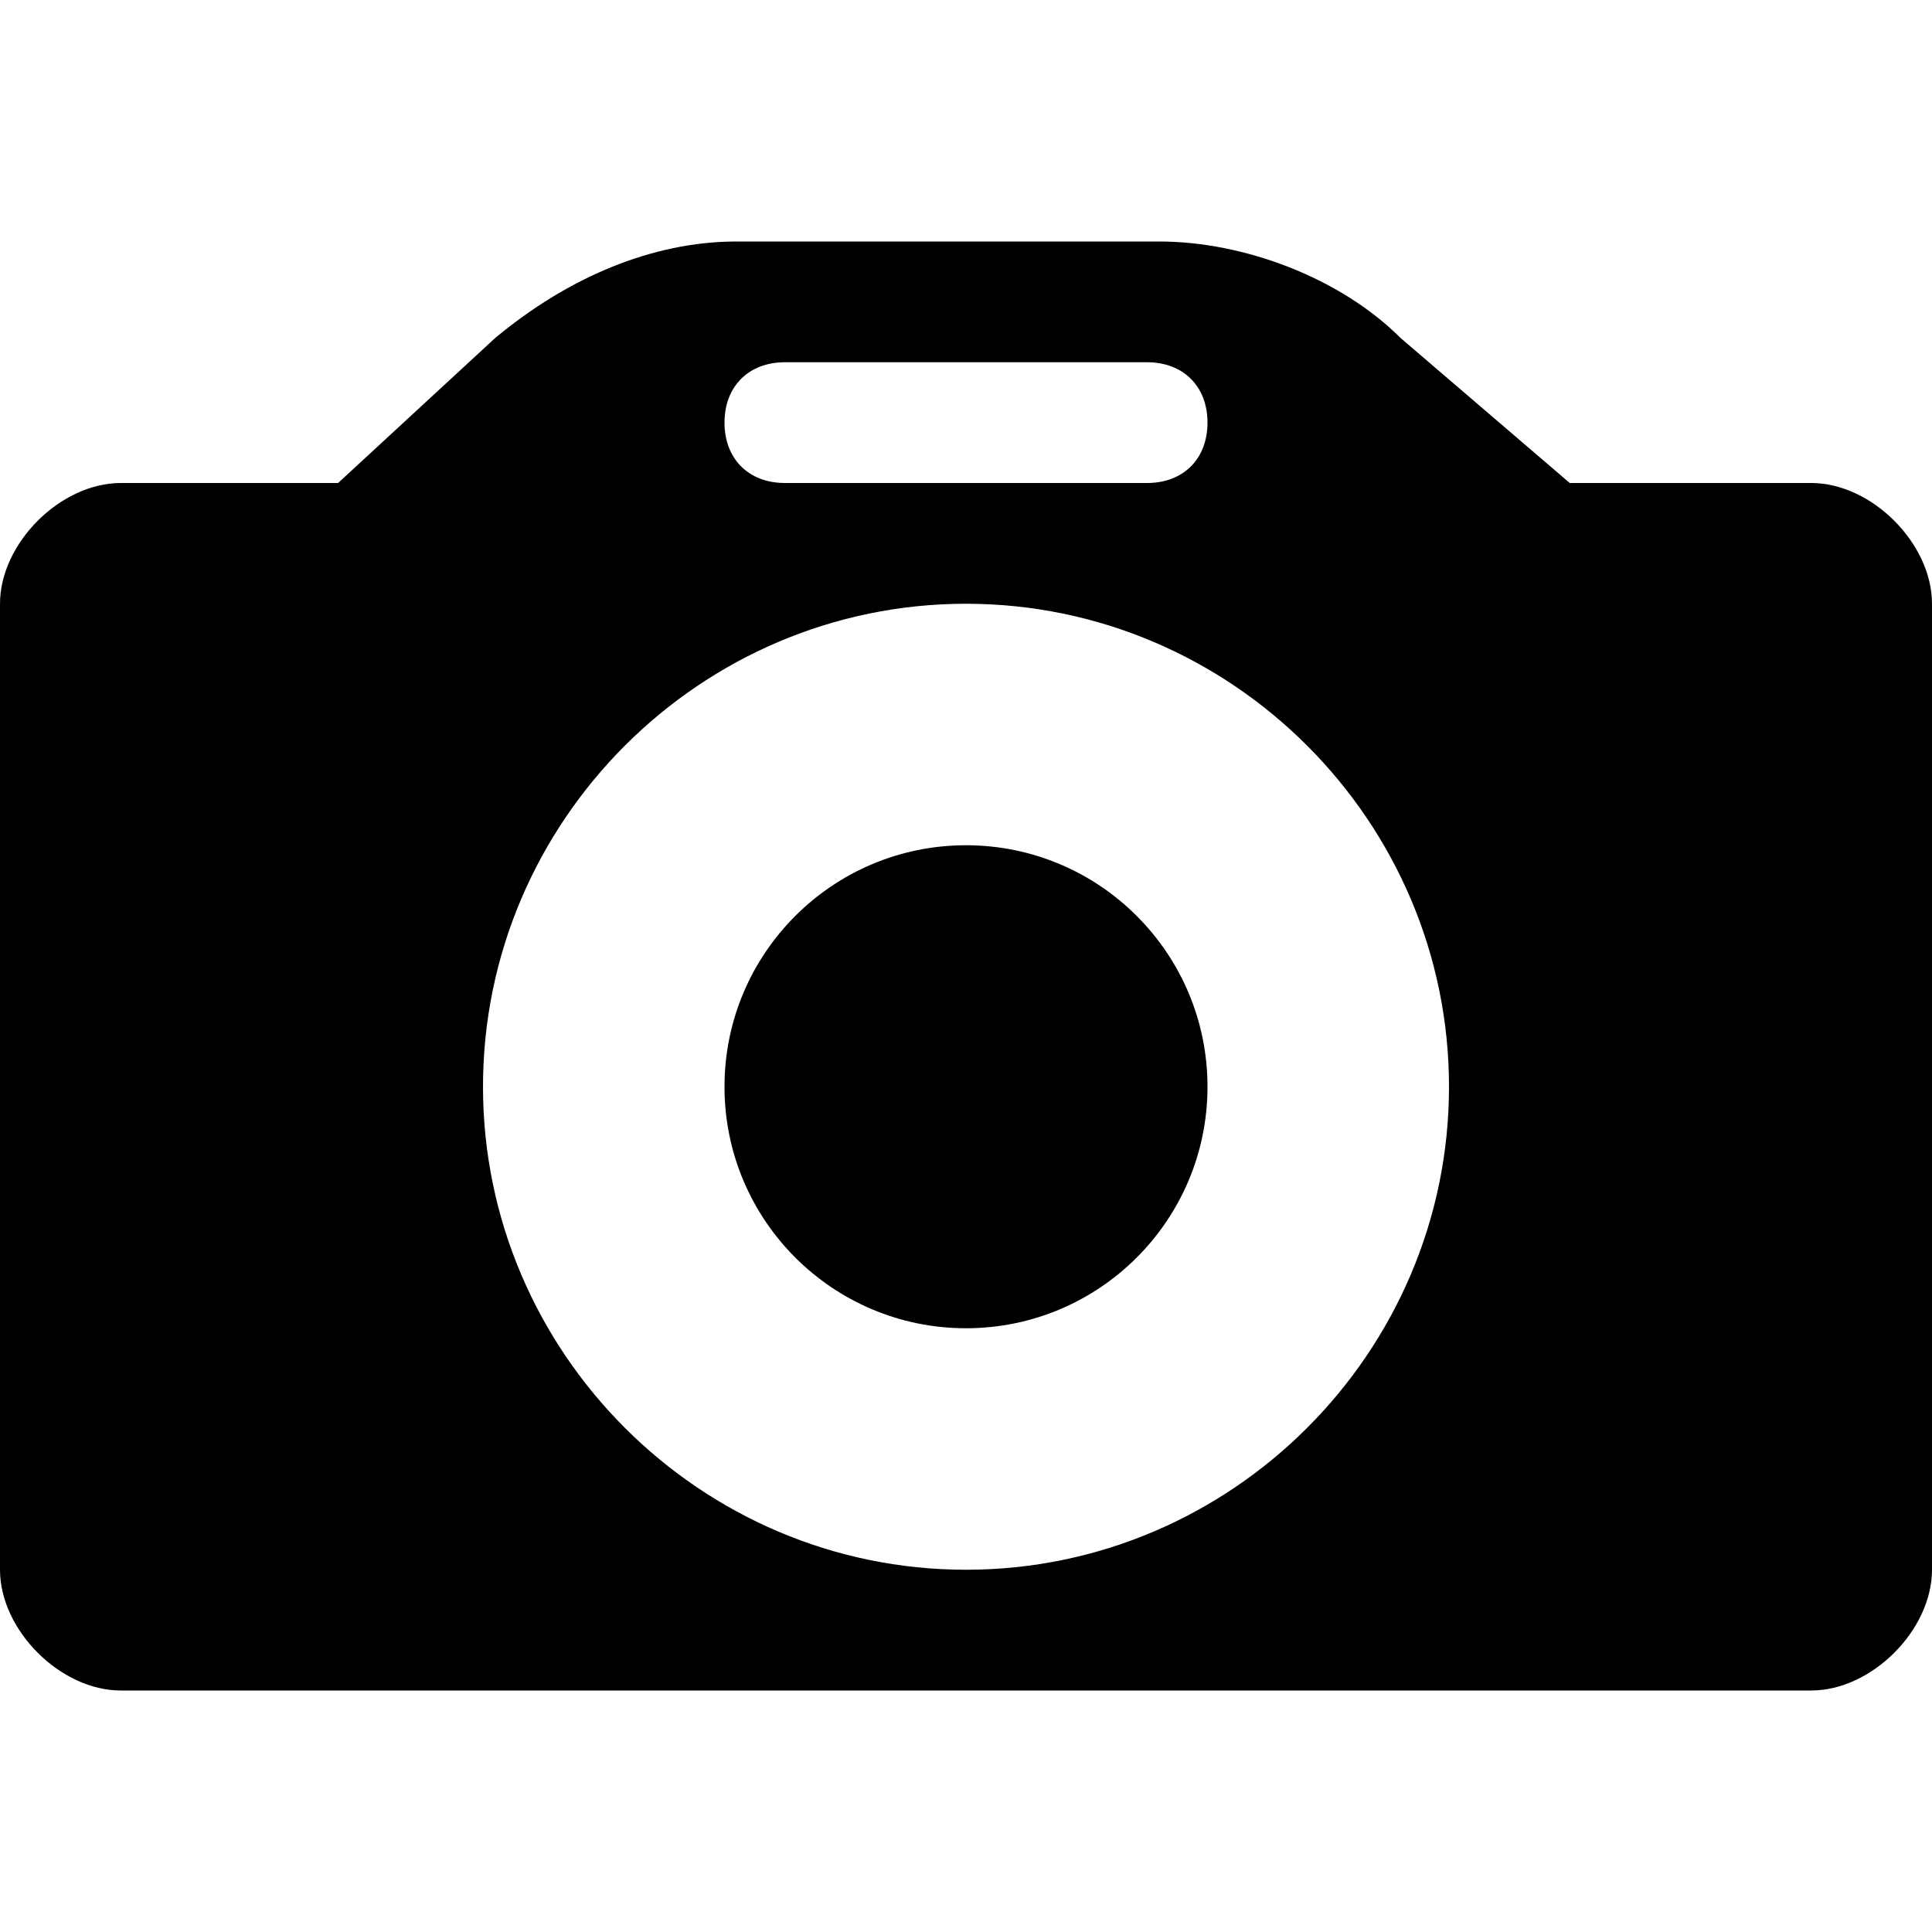 <svg xmlns="http://www.w3.org/2000/svg" viewBox="0 0 16 16"><path d="M15 4h-2l-1.4-1.2c-.5-.5-1.3-.8-2-.8H6.1c-.7 0-1.4.3-2 .8L2.8 4H1c-.5 0-1 .5-1 1v8c0 .5.5 1 1 1h14c.5 0 1-.5 1-1V5c0-.5-.5-1-1-1zm-9-.5c0-.3.2-.5.5-.5h3c.3 0 .5.2.5.5s-.2.5-.5.5h-3c-.3 0-.5-.2-.5-.5zM8 13c-2.2 0-4-1.8-4-4s1.8-4 4-4 4 1.8 4 4-1.8 4-4 4z"/><circle cx="8" cy="9" r="2"/></svg>